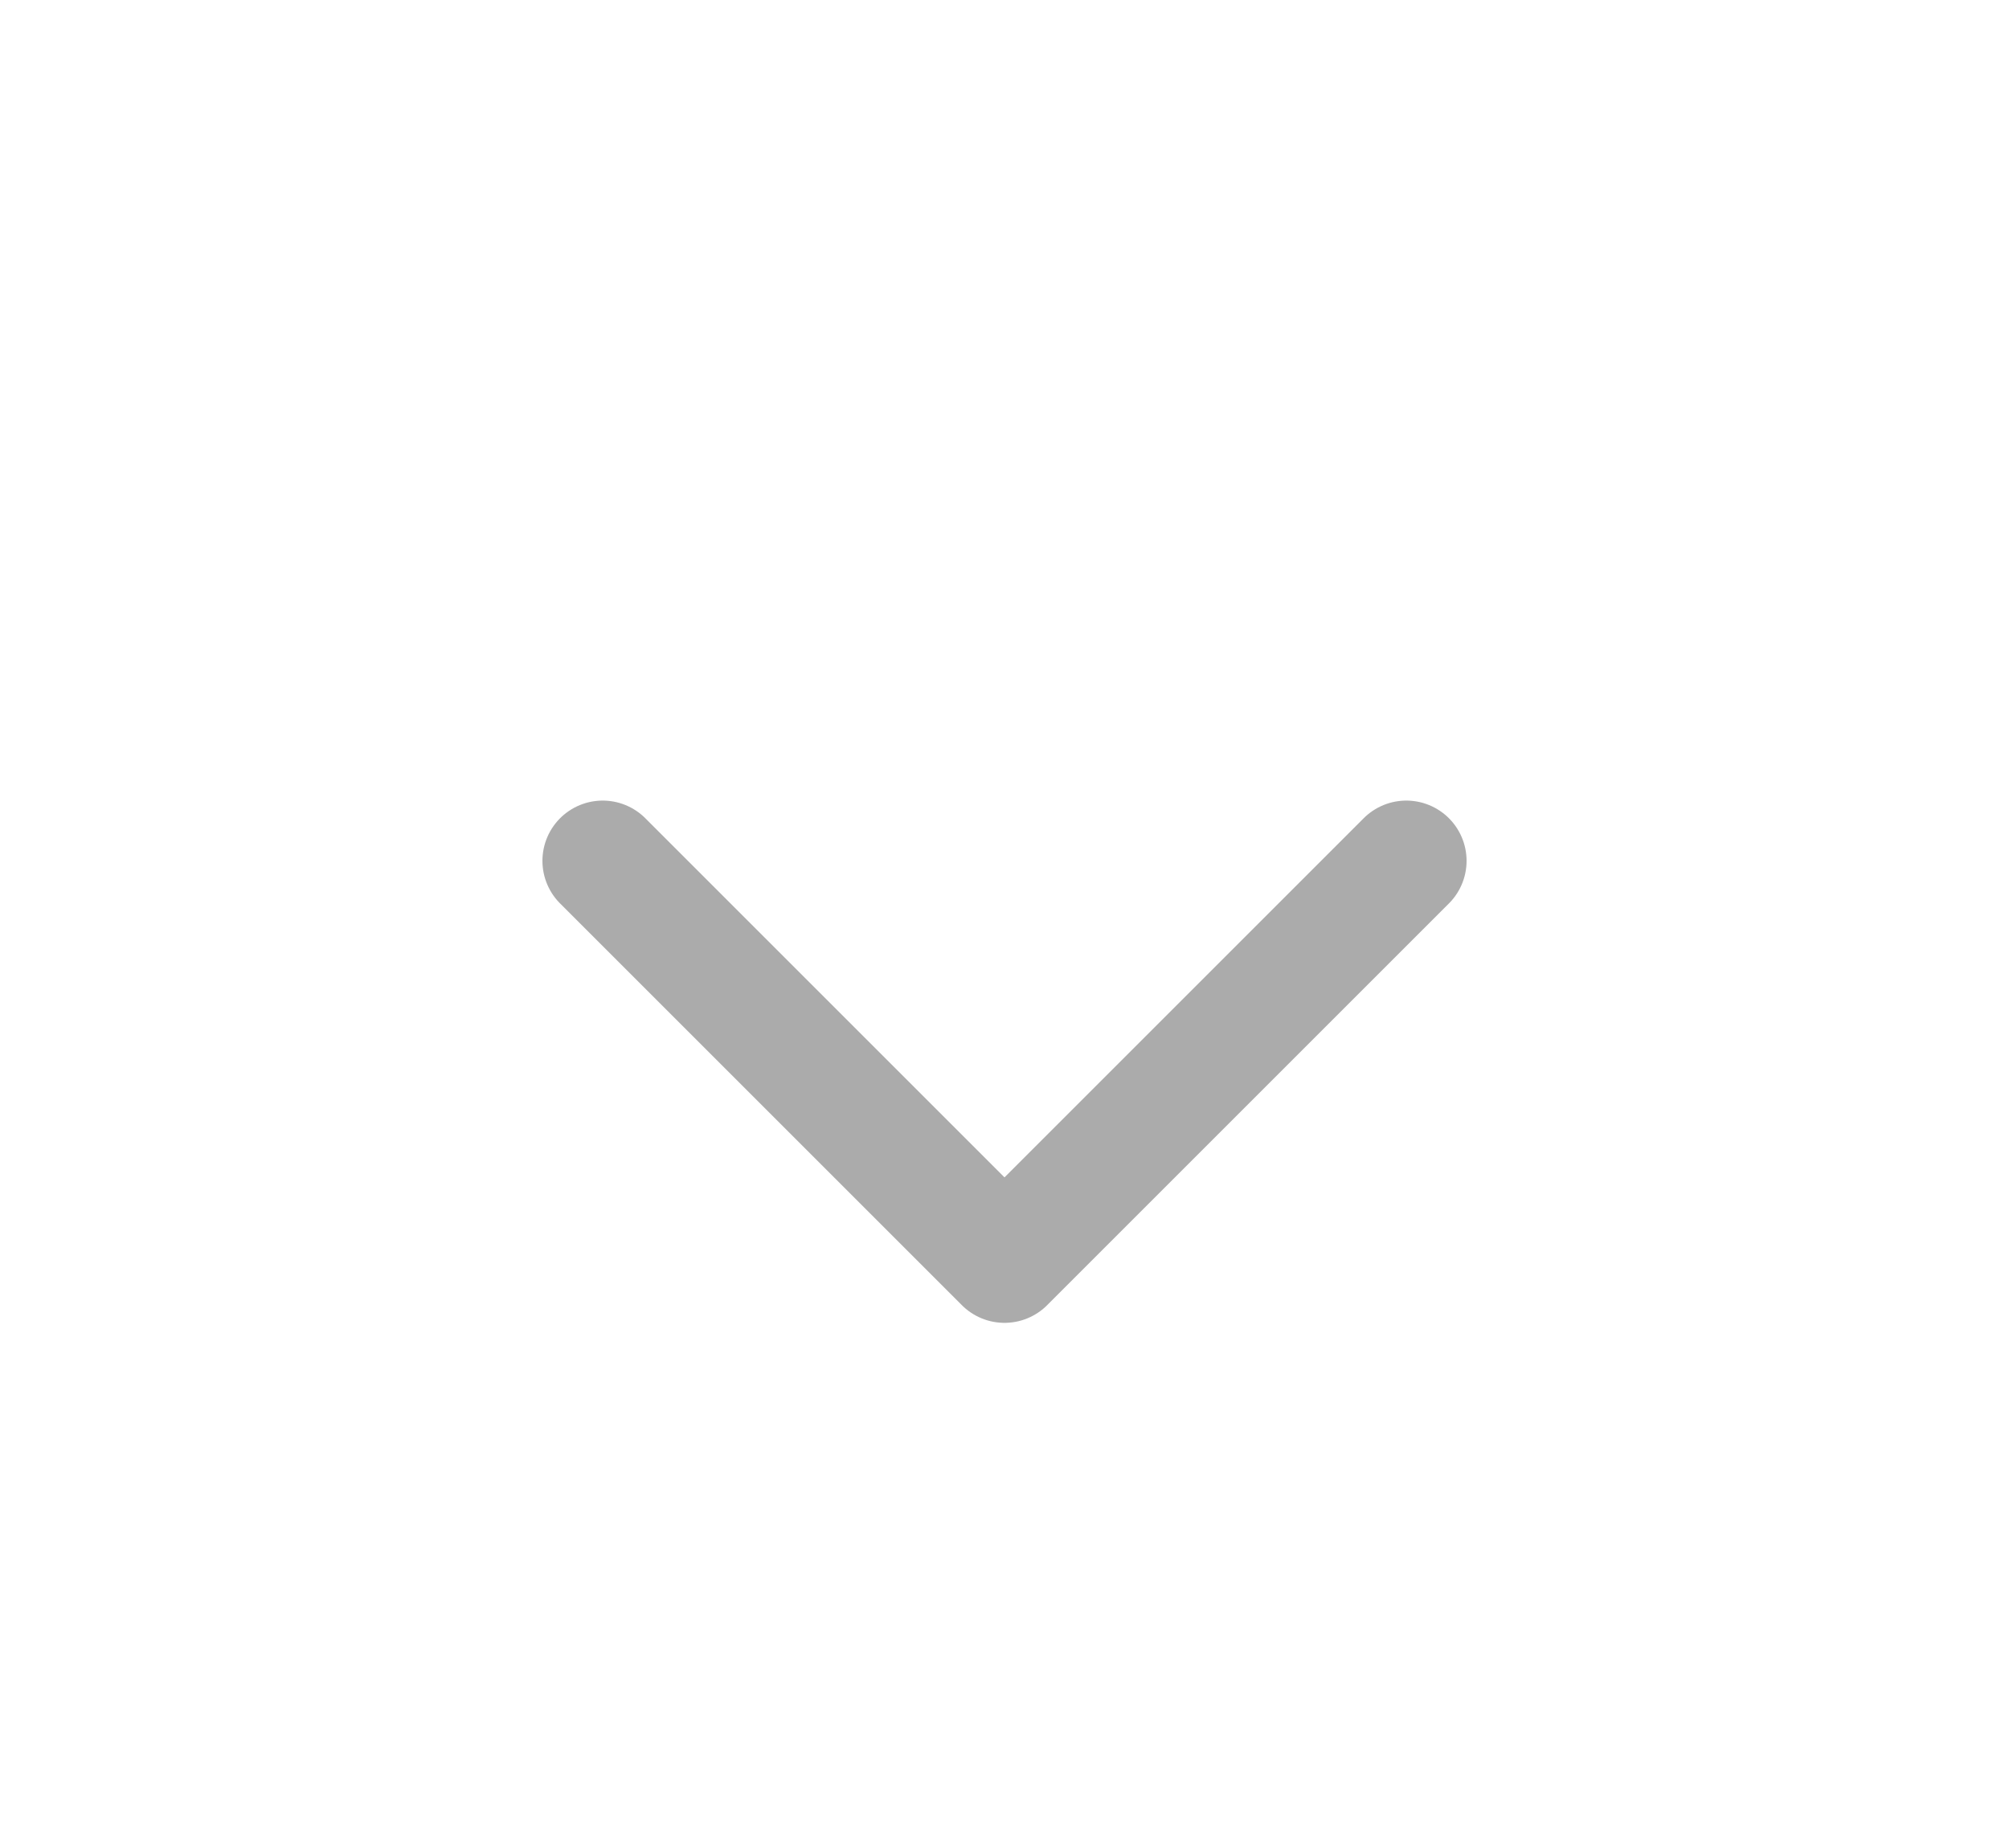 <svg width="25" height="23" viewBox="0 0 25 23" fill="none" xmlns="http://www.w3.org/2000/svg">
<g id="iconamoon:arrow-up-2-light">
<path id="Vector" d="M17.5 10.714L12.5 15.714L7.5 10.714" stroke="#ABABAB" stroke-width="1.5" stroke-linecap="round" stroke-linejoin="round"/>
</g>
</svg>
